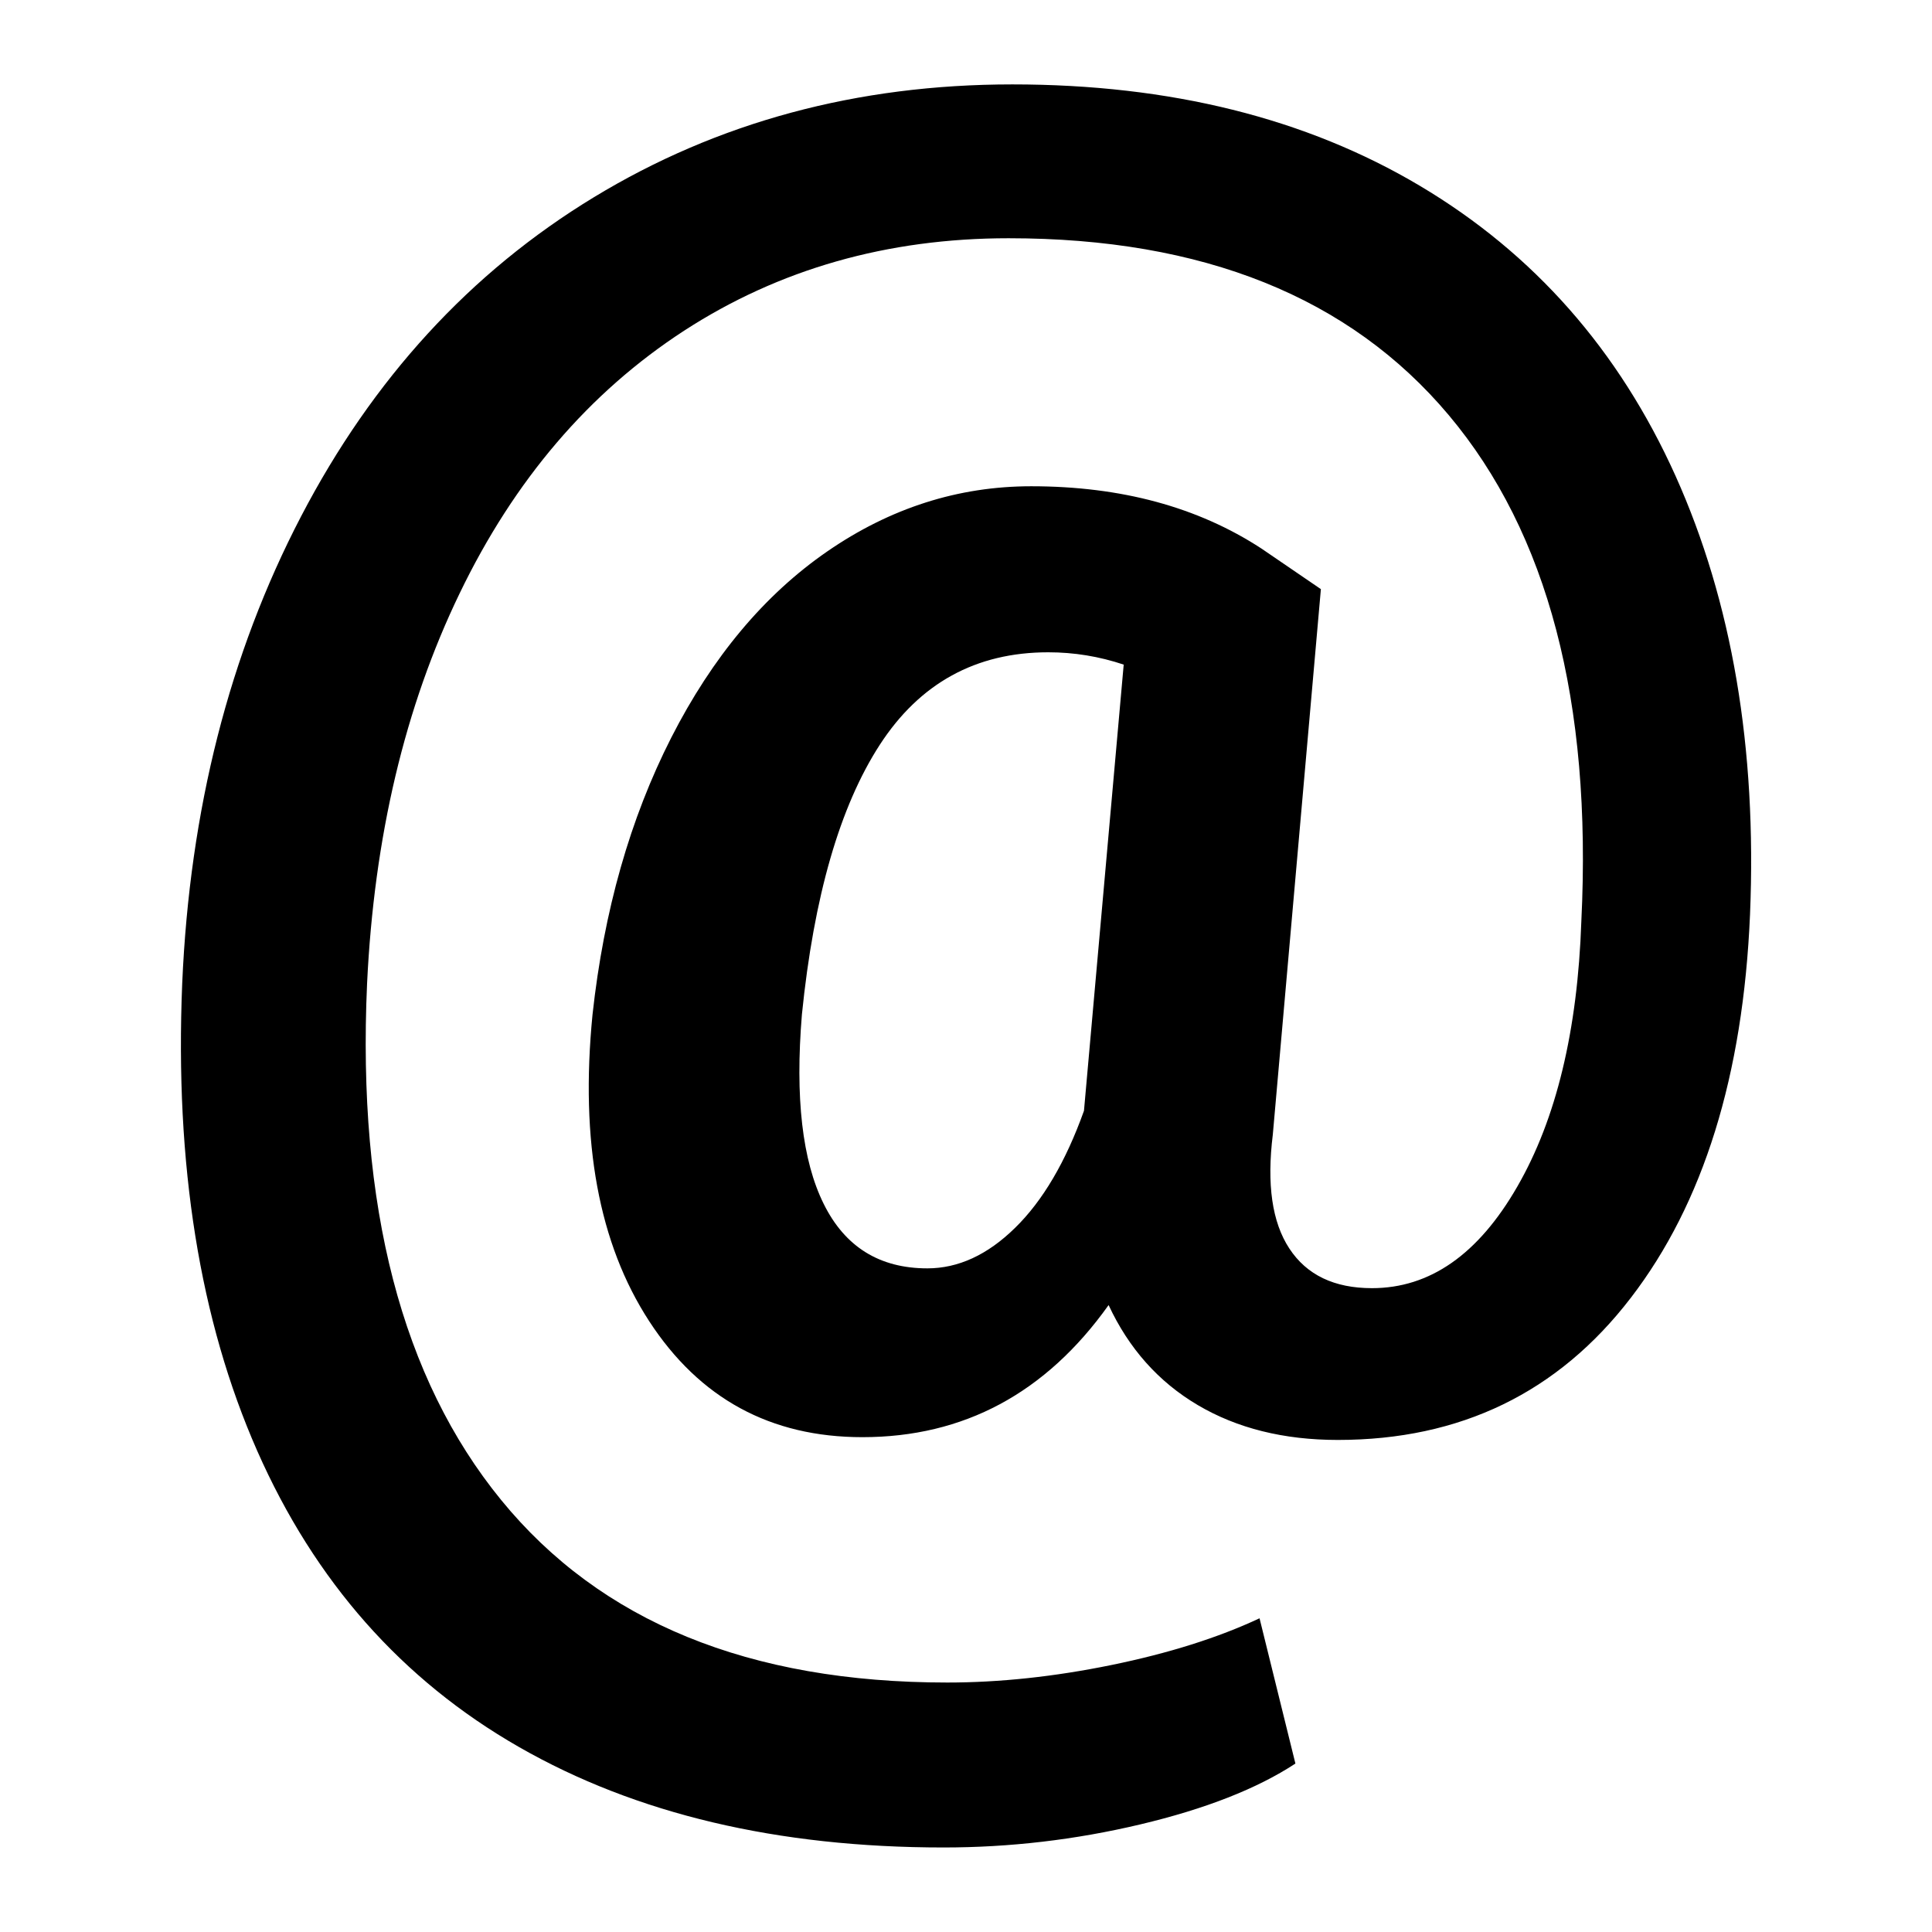 <svg xmlns="http://www.w3.org/2000/svg" viewBox="0 0 16 16"><path d="M13.876 3.941c-.469-1.042-1.175-1.842-2.117-2.402S9.692.699 8.384.699c-1.286 0-2.441.312-3.465.934-1.024.622-1.832 1.504-2.426 2.644s-.922 2.43-.984 3.867c-.062 1.5.145 2.791.621 3.871.477 1.081 1.199 1.898 2.168 2.453s2.141.832 3.516.832c.547 0 1.09-.063 1.629-.191s.968-.296 1.285-.504l-.297-1.203c-.344.161-.753.29-1.227.387s-.927.145-1.359.145c-1.641 0-2.872-.504-3.695-1.512S2.957 9.988 3.04 8.145c.058-1.213.312-2.29.766-3.23.453-.94 1.073-1.665 1.859-2.176.786-.51 1.683-.766 2.688-.766 1.609 0 2.824.488 3.645 1.465s1.187 2.374 1.098 4.191c-.031.906-.208 1.64-.531 2.199-.323.561-.724.84-1.203.84-.312 0-.54-.109-.684-.328s-.188-.533-.137-.945l.398-4.516-.492-.336c-.527-.344-1.162-.516-1.907-.516-.604 0-1.167.18-1.688.539S5.9 5.44 5.559 6.109c-.341.67-.558 1.434-.652 2.293-.104 1.053.052 1.898.469 2.539s1.005.961 1.766.961c.839 0 1.519-.364 2.039-1.094.167.359.413.636.738.828s.712.289 1.16.289c1.016 0 1.824-.392 2.426-1.176.602-.783.931-1.842.988-3.176.057-1.379-.149-2.59-.617-3.632zM8.977 9.199c-.151.422-.341.745-.57.969-.229.225-.472.336-.727.336-.396 0-.683-.178-.859-.535-.177-.357-.237-.879-.18-1.567.099-.979.314-1.723.645-2.234.331-.51.796-.766 1.395-.766.214 0 .422.034.625.102l-.329 3.695z"/></svg>